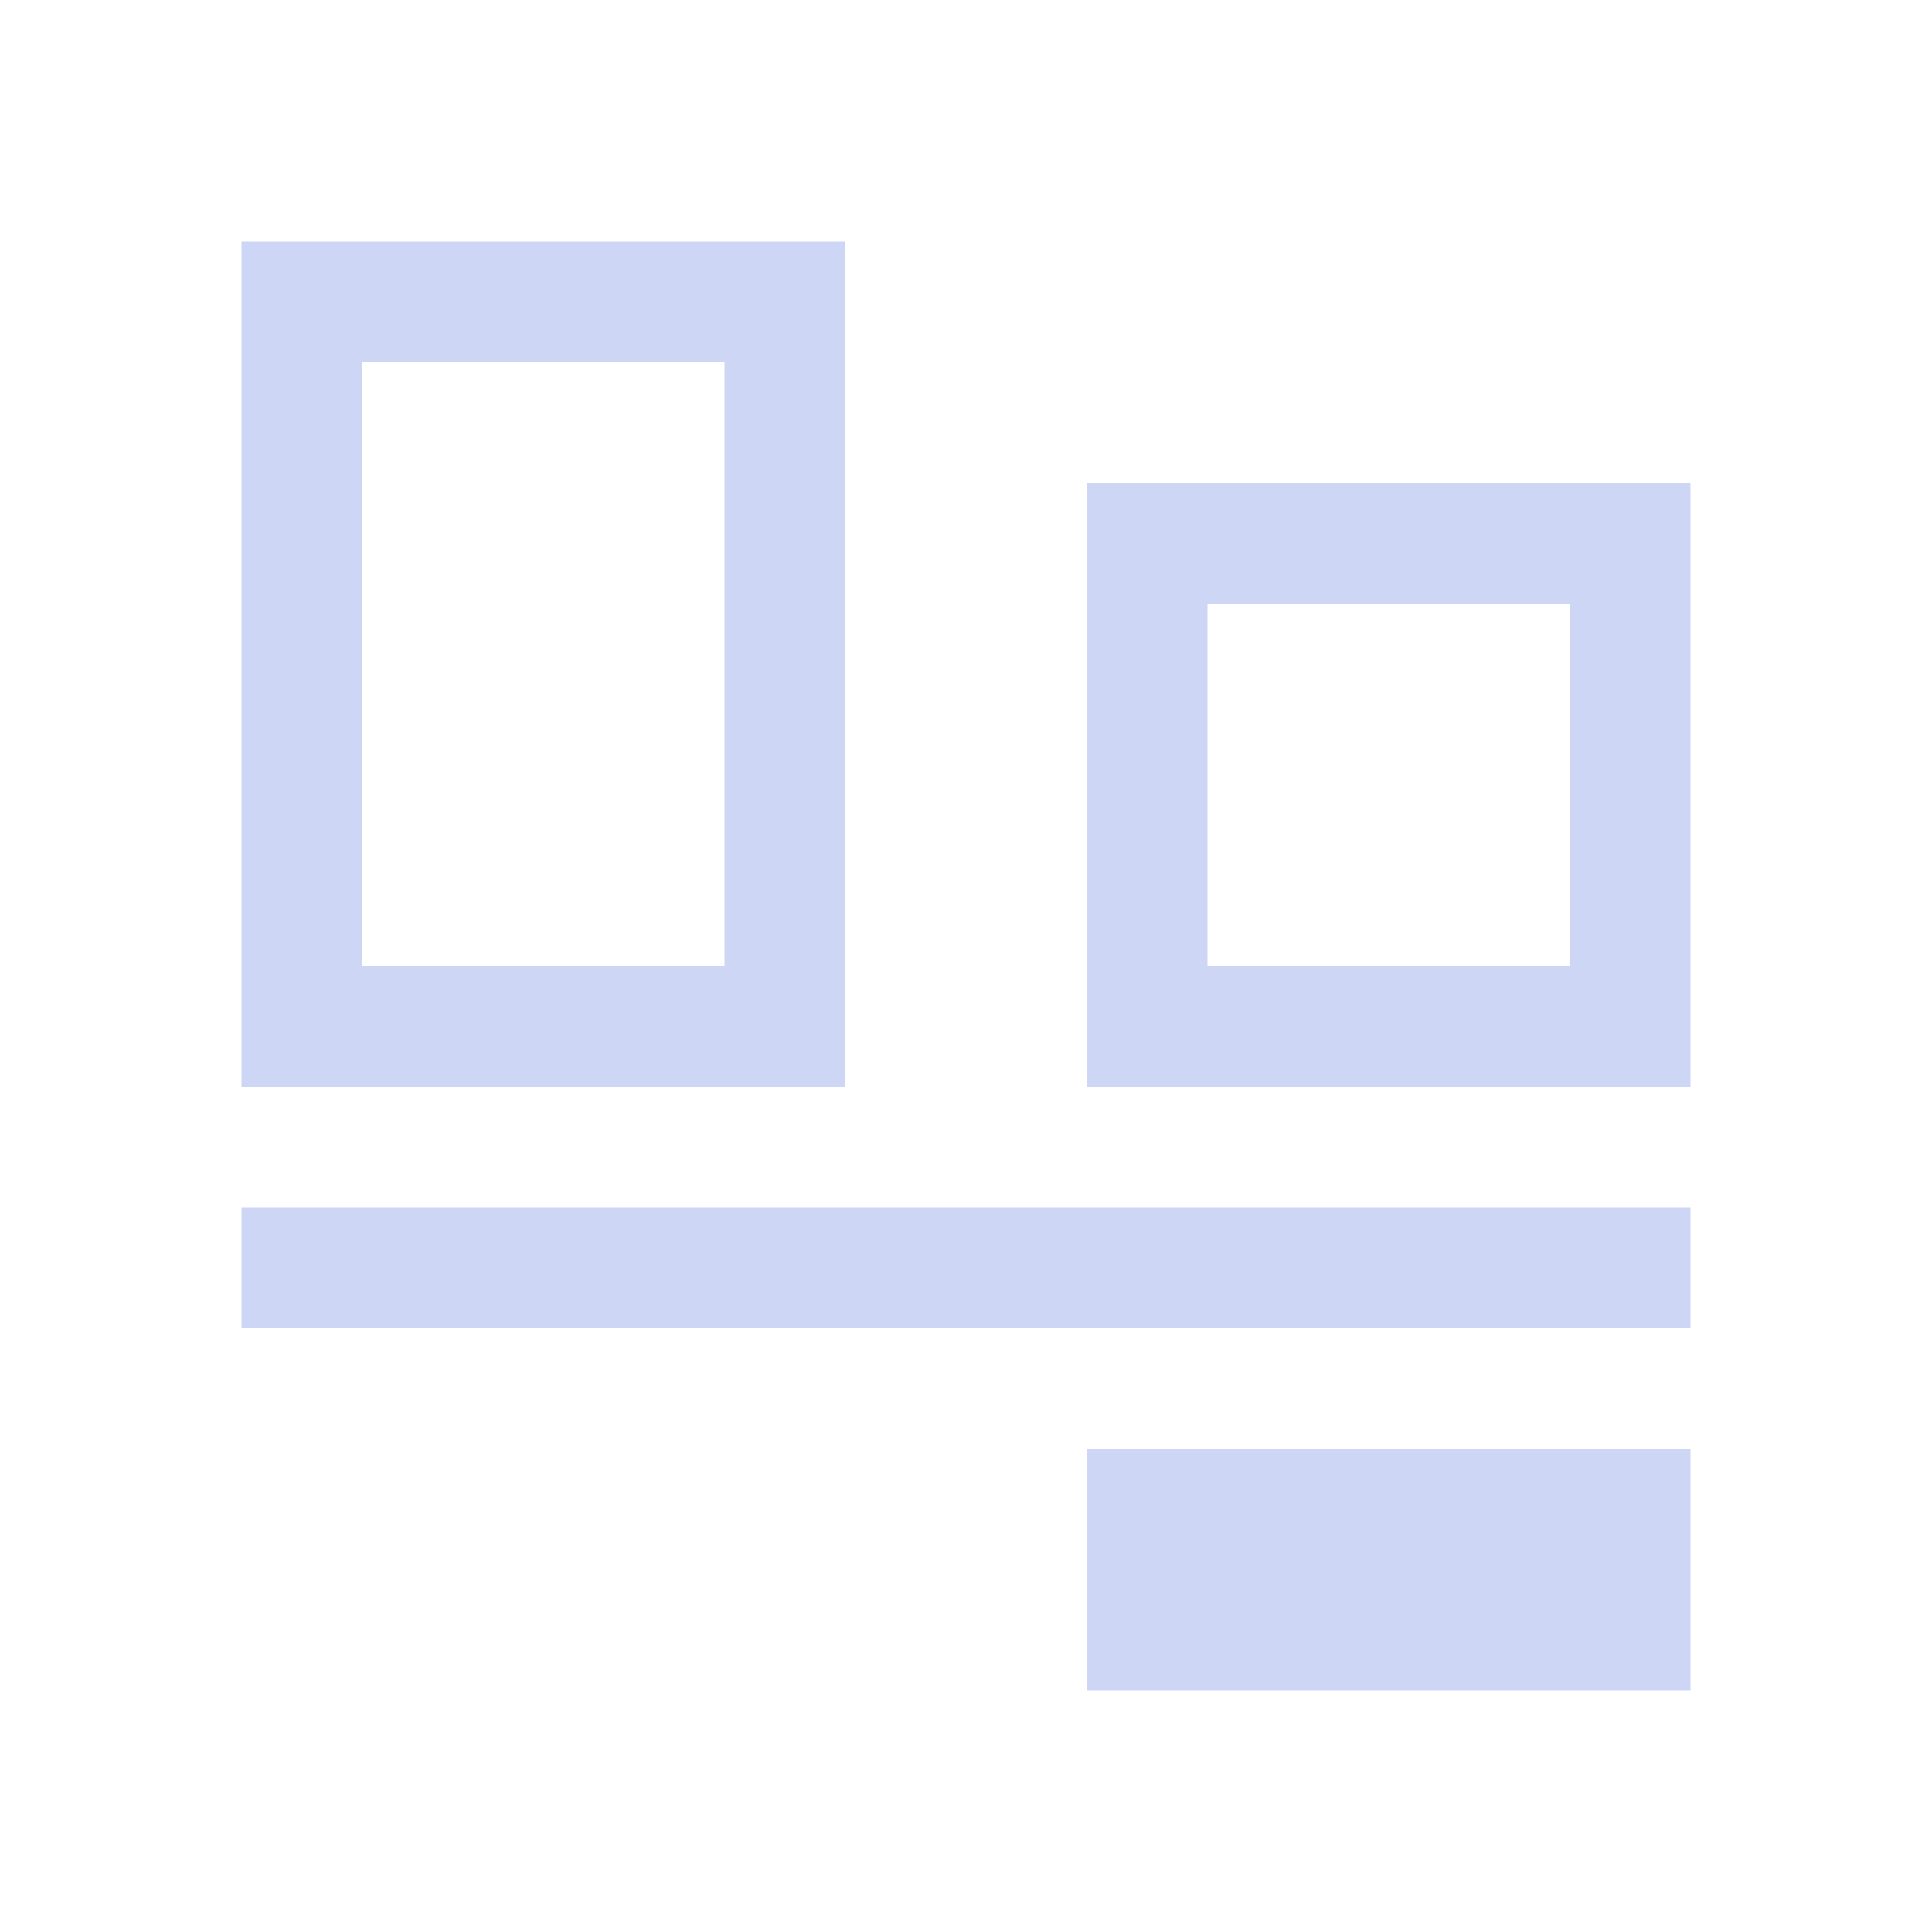 <svg xmlns="http://www.w3.org/2000/svg" viewBox="0 0 16 16">
  <defs id="defs3051">
    <style type="text/css" id="current-color-scheme">
      .ColorScheme-Text {
        color:#cdd6f4;
      }
      </style>
  </defs>
 <path style="fill:currentColor;fill-opacity:1;stroke:none" 
       d="M 2 2 L 2 9 L 7 9 L 7 2 L 2 2 z M 3 3 L 6 3 L 6 8 L 3 8 L 3 3 z M 9 4 L 9 9 L 14 9 L 14 4 L 9 4 z M 10 5 L 13 5 L 13 8 L 10 8 L 10 5 z M 2 10 L 2 11 L 14 11 L 14 10 L 2 10 z M 9 12 L 9 14 L 14 14 L 14 12 L 9 12 z "
     class="ColorScheme-Text"
     />
</svg>
